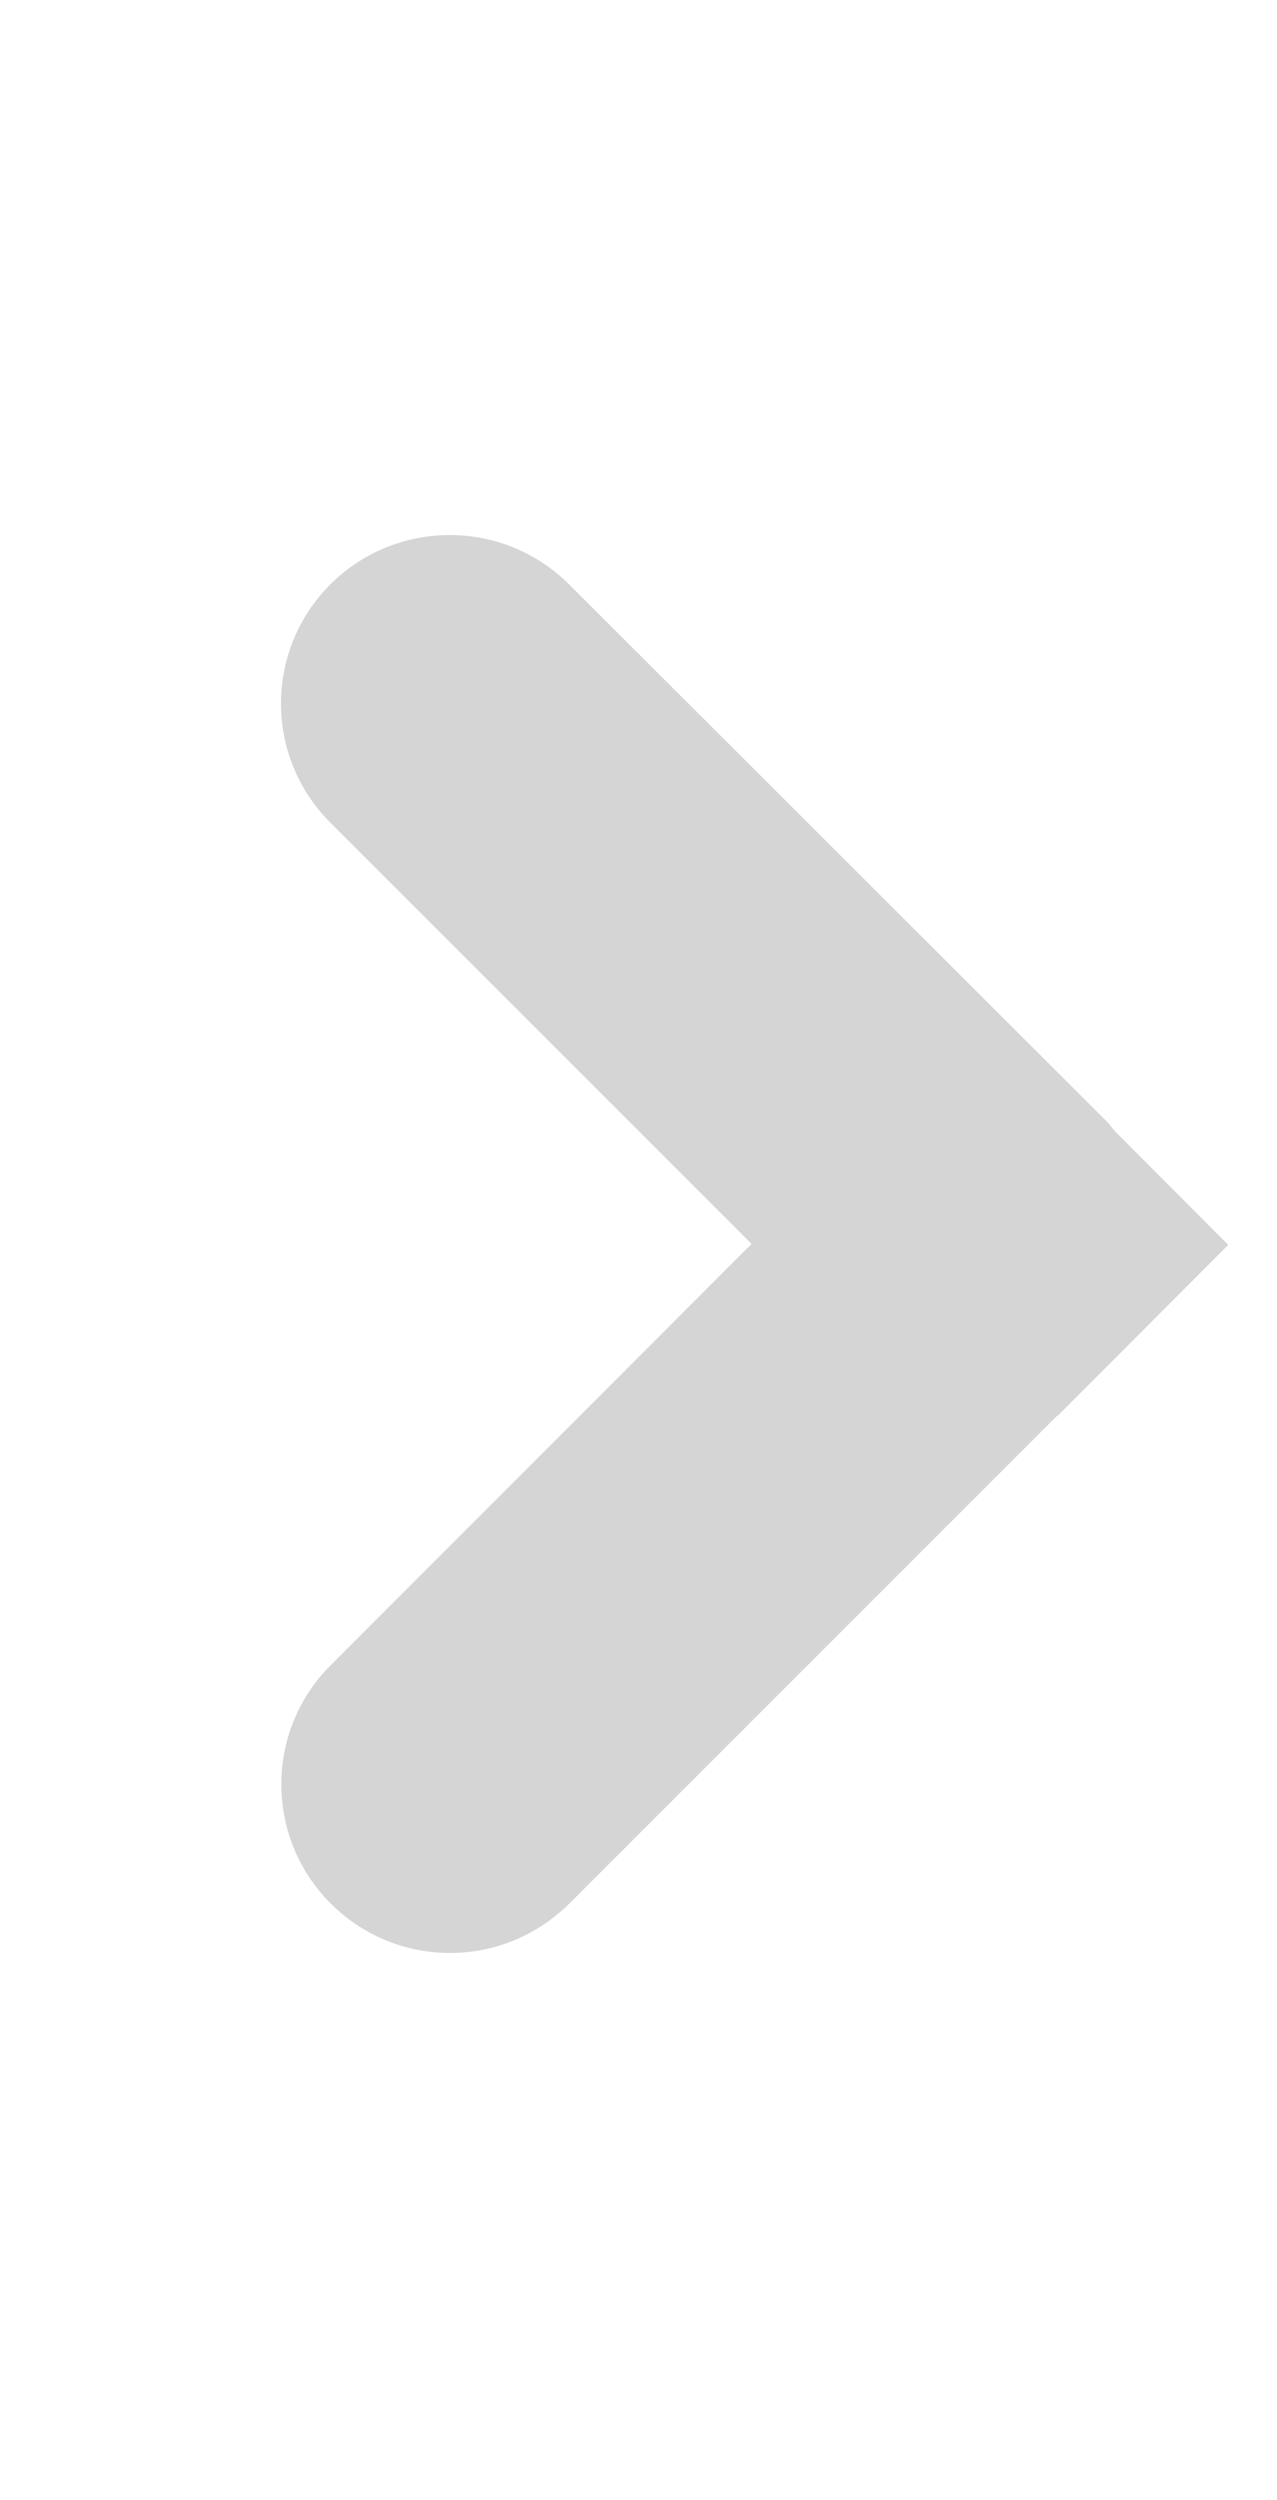 <?xml version="1.0" encoding="utf-8"?>
<!-- Generator: Adobe Illustrator 18.0.0, SVG Export Plug-In . SVG Version: 6.00 Build 0)  -->
<!DOCTYPE svg PUBLIC "-//W3C//DTD SVG 1.1//EN" "http://www.w3.org/Graphics/SVG/1.1/DTD/svg11.dtd">
<svg version="1.1" id="Layer_1" xmlns="http://www.w3.org/2000/svg" xmlns:xlink="http://www.w3.org/1999/xlink" x="0px" y="0px"
	 viewBox="348 -51.3 393 769.3" enable-background="new 348 -51.3 393 769.3" xml:space="preserve">
<g>
	<path fill="#D5D5D5" d="M726,331.8l-35-35.1l-2-2.5L523.1,128.5c-20.3-20.2-53.1-20.2-73.4,0c-20.3,20.3-20.3,53.1,0,73.4
		l129.6,129.6L449.8,461.1c-20.3,20.3-20.3,53.1,0,73.4c10.1,10.1,23.4,15.2,36.7,15.2c13.3,0,26.5-5.1,36.7-15.2l150.1-150.1
		l0.1,0.1L726,331.8z"/>
</g>
</svg>
